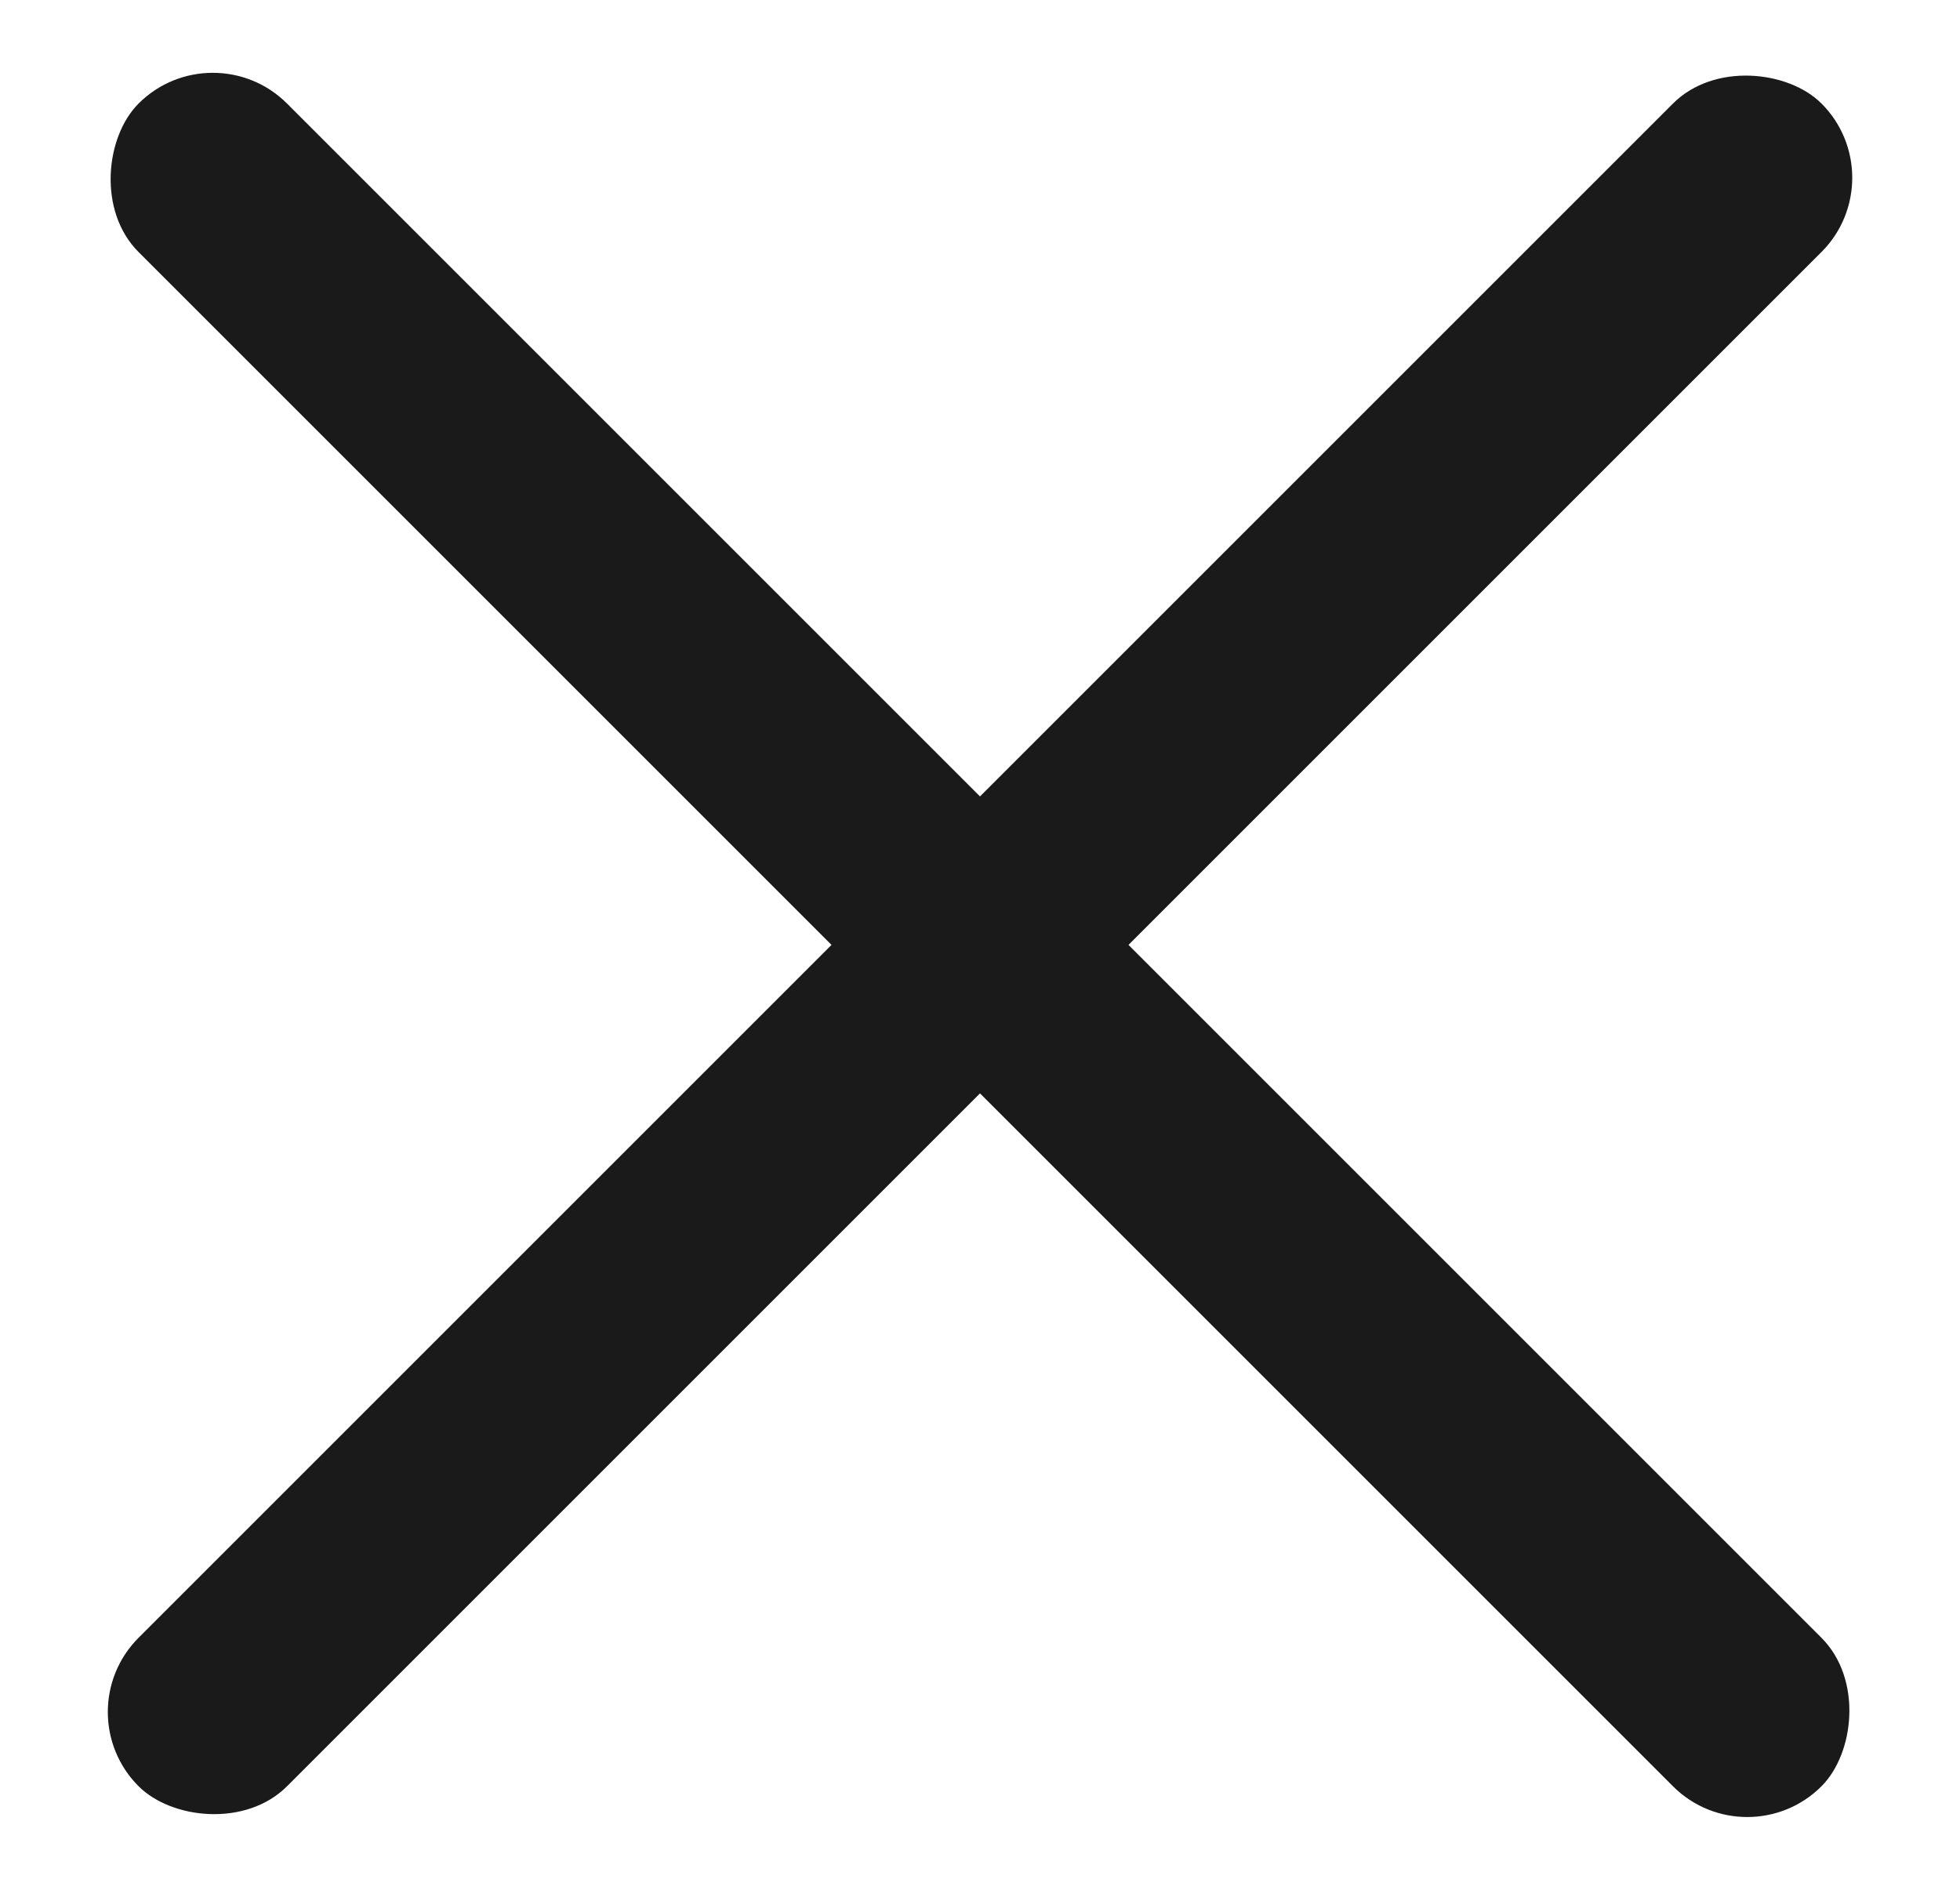 <svg width="28" height="27" viewBox="0 0 28 27" fill="none" xmlns="http://www.w3.org/2000/svg">
<rect x="0.919" y="24.46" width="34" height="3" rx="1.5" transform="rotate(-45 0.919 24.46)" fill="#1A1A1A"/>
<rect x="3.04" y="0.419" width="34" height="3" rx="1.5" transform="rotate(45 3.04 0.419)" fill="#1A1A1A"/>
</svg>
